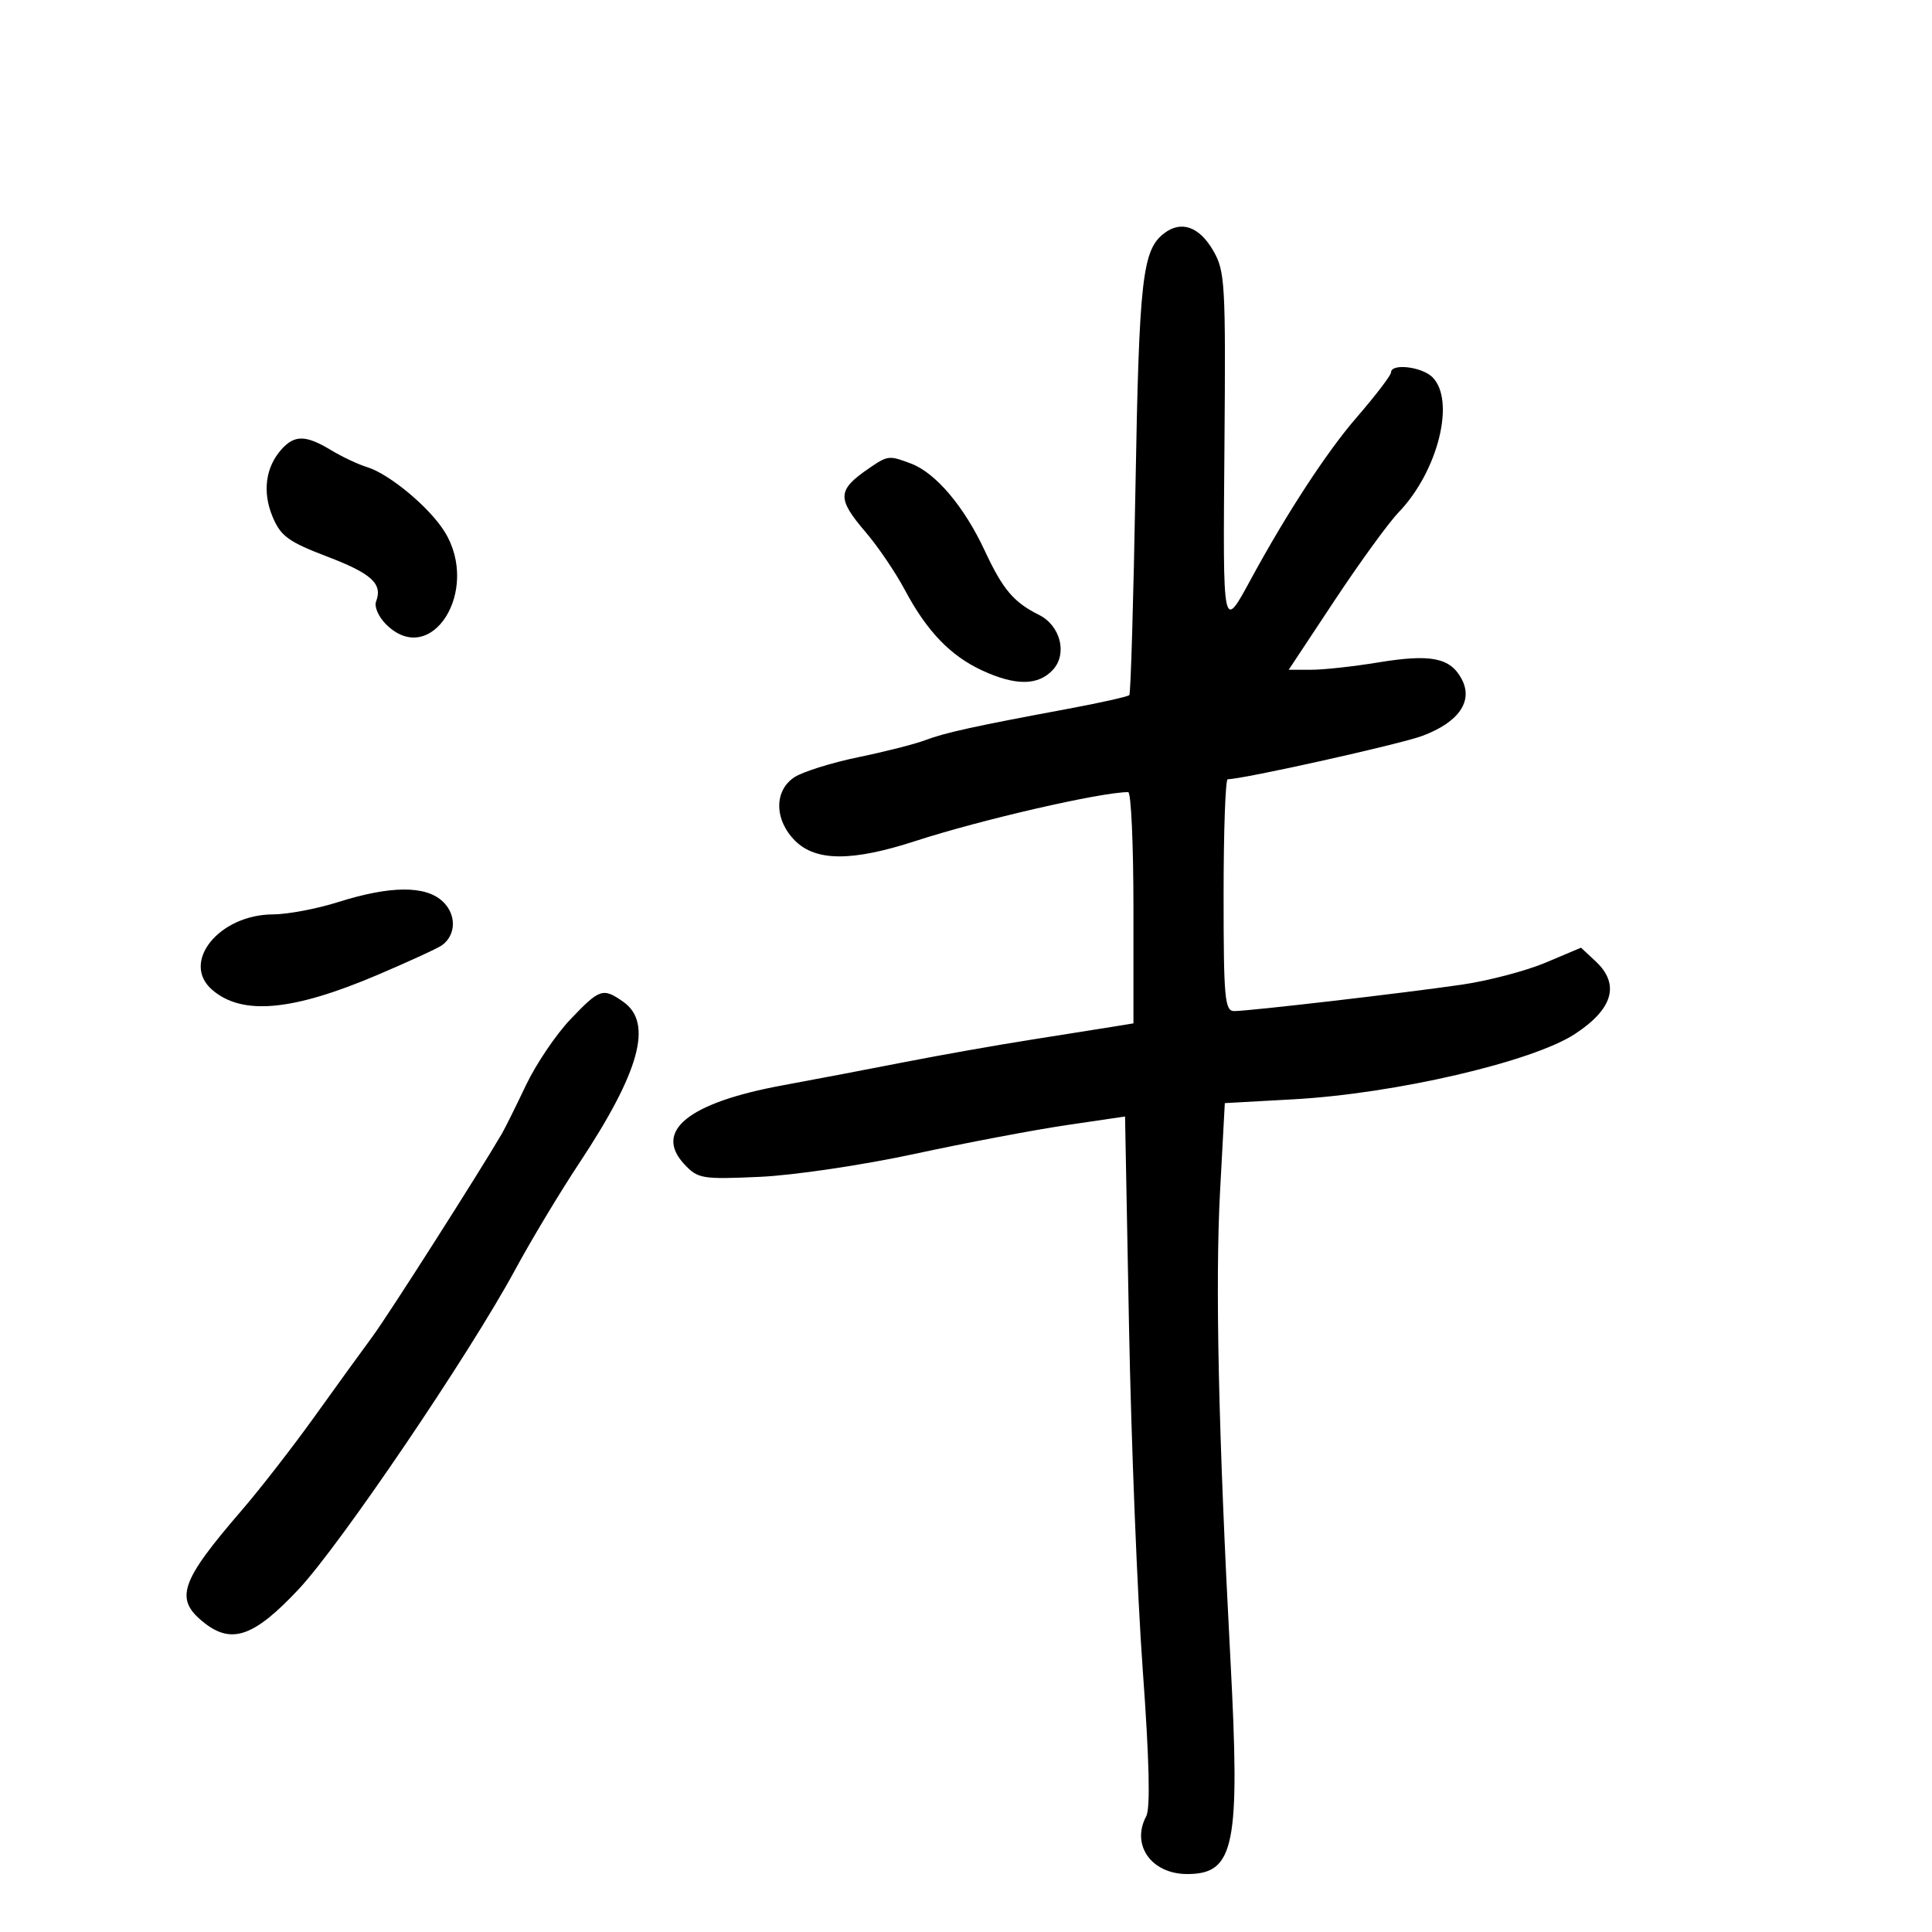 <svg xmlns="http://www.w3.org/2000/svg" width="300" height="300" viewBox="0 0 300 300" version="1.1">
	<path d="M 180.788 36.212 C 177.386 38.793, 176.884 43.198, 176.318 75.473 C 176.009 93.088, 175.578 107.695, 175.361 107.934 C 175.143 108.173, 170.811 109.140, 165.733 110.085 C 151.231 112.782, 146.712 113.775, 143.658 114.939 C 142.094 115.534, 137.418 116.722, 133.266 117.580 C 129.114 118.438, 124.656 119.835, 123.358 120.685 C 120.177 122.769, 120.221 127.312, 123.455 130.545 C 126.681 133.772, 132.321 133.788, 142.122 130.601 C 152.318 127.285, 170.956 123, 175.184 123 C 175.633 123, 176 131.080, 176 140.955 L 176 158.909 172.750 159.438 C 170.963 159.730, 165.225 160.640, 160 161.463 C 154.775 162.285, 146 163.839, 140.500 164.916 C 135 165.994, 126.450 167.622, 121.500 168.535 C 106.895 171.228, 101.433 175.634, 106.285 180.807 C 108.376 183.037, 109.030 183.144, 118 182.740 C 123.243 182.503, 133.997 180.908, 142 179.181 C 149.975 177.460, 160.594 175.448, 165.599 174.710 L 174.697 173.369 175.312 205.935 C 175.651 223.846, 176.612 247.880, 177.448 259.345 C 178.465 273.296, 178.643 280.799, 177.984 282.030 C 175.598 286.489, 178.796 291, 184.345 291 C 191.733 291, 192.599 286.676, 191.051 257.500 C 189.196 222.502, 188.683 199.204, 189.455 184.895 L 190.189 171.290 200.845 170.701 C 216.627 169.829, 237.959 164.878, 244.556 160.555 C 250.496 156.663, 251.581 152.822, 247.750 149.253 L 245.500 147.157 240 149.479 C 236.975 150.756, 231.125 152.293, 227 152.895 C 218.019 154.205, 193.946 157, 191.638 157 C 190.181 157, 190 155.006, 190 139 C 190 129.100, 190.286 121, 190.635 121 C 192.987 121, 217.317 115.581, 220.838 114.273 C 226.525 112.160, 228.803 108.869, 226.961 105.428 C 225.186 102.111, 222.161 101.515, 213.966 102.869 C 210.198 103.491, 205.538 104, 203.612 104 L 200.109 104 207.225 93.250 C 211.140 87.338, 215.617 81.175, 217.176 79.555 C 223.288 73.204, 226.045 62.188, 222.429 58.571 C 220.796 56.938, 216 56.381, 216 57.824 C 216 58.278, 213.570 61.455, 210.600 64.884 C 206.062 70.124, 199.837 79.645, 194.349 89.736 C 189.816 98.072, 189.894 98.448, 190.131 69.394 C 190.338 43.980, 190.229 42.076, 188.375 38.894 C 186.217 35.188, 183.435 34.204, 180.788 36.212 M 43.733 69.750 C 41.233 72.524, 40.714 76.380, 42.323 80.231 C 43.588 83.257, 44.766 84.118, 50.810 86.427 C 57.748 89.078, 59.454 90.653, 58.391 93.423 C 58.091 94.205, 58.780 95.780, 59.923 96.923 C 66.917 103.917, 74.684 91.696, 69.043 82.570 C 66.710 78.794, 60.452 73.583, 56.986 72.528 C 55.618 72.112, 53.097 70.923, 51.382 69.886 C 47.507 67.542, 45.750 67.511, 43.733 69.750 M 134.973 72.692 C 129.980 76.109, 129.914 77.371, 134.446 82.666 C 136.342 84.881, 139.066 88.900, 140.500 91.596 C 143.905 98.002, 147.569 101.821, 152.500 104.104 C 157.722 106.522, 161.257 106.479, 163.527 103.970 C 165.773 101.488, 164.651 97.133, 161.340 95.482 C 157.392 93.514, 155.721 91.537, 152.910 85.508 C 149.721 78.665, 145.311 73.449, 141.487 71.995 C 138.057 70.691, 137.867 70.711, 134.973 72.692 M 52.500 140.078 C 49.200 141.120, 44.654 141.979, 42.398 141.986 C 34.005 142.014, 28.016 149.448, 32.956 153.707 C 37.605 157.715, 45.395 157.010, 58.619 151.384 C 63.504 149.306, 68.014 147.230, 68.642 146.770 C 70.851 145.154, 70.891 141.977, 68.728 139.961 C 66.063 137.478, 60.605 137.518, 52.500 140.078 M 88.579 158.278 C 86.335 160.631, 83.223 165.244, 81.662 168.528 C 80.101 171.813, 78.431 175.175, 77.952 176 C 74.556 181.845, 60.274 204.244, 57.867 207.500 C 56.241 209.700, 52.169 215.325, 48.818 220 C 45.466 224.675, 40.396 231.200, 37.550 234.500 C 27.909 245.679, 27.035 248.309, 31.734 252.006 C 36.004 255.364, 39.490 254.118, 46.379 246.770 C 52.846 239.872, 72.915 210.255, 80 197.154 C 82.475 192.577, 86.934 185.157, 89.909 180.666 C 99.366 166.390, 101.437 158.820, 96.777 155.557 C 93.618 153.344, 93.127 153.507, 88.579 158.278" stroke="none" fill="black" fill-rule="evenodd"/>
</svg>
